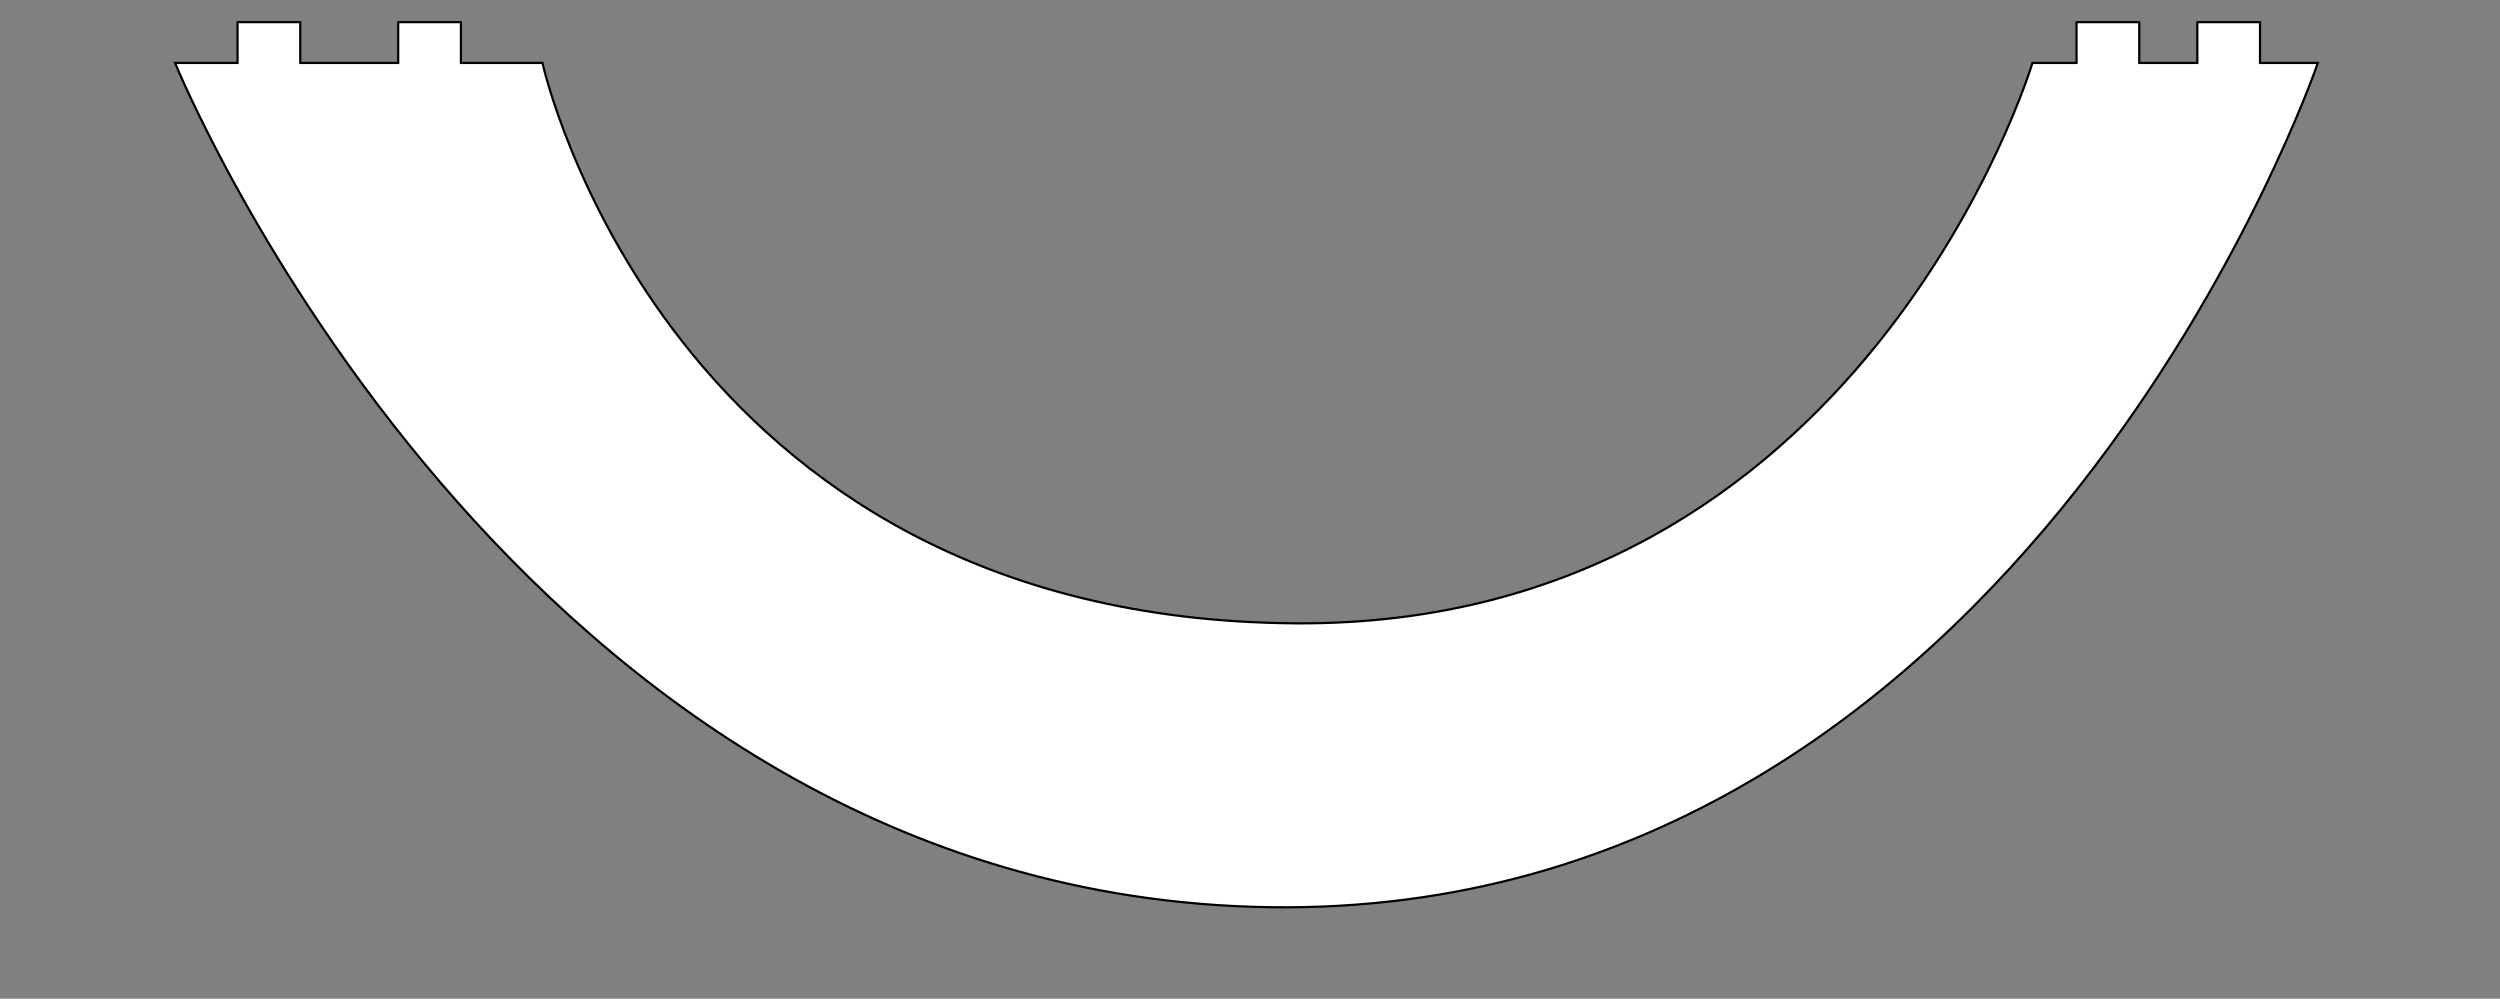 <?xml version="1.0" encoding="utf-8"?>
<!-- Generator: Adobe Illustrator 24.0.3, SVG Export Plug-In . SVG Version: 6.00 Build 0)  -->
<svg version="1.1" id="Layer_2_1_" xmlns="http://www.w3.org/2000/svg" xmlns:xlink="http://www.w3.org/1999/xlink" x="0px" y="0px"
	 viewBox="0 0 1128.2 450.7" style="enable-background:new 0 0 1128.2 450.7;" xml:space="preserve">
<rect x="0" y="0" width="1128.2" height="450.7" fill="#808080" stroke="none"/>
<style type="text/css">
	.st0{fill:#FFFFFF;stroke:#000000;stroke-miterlimit:10;}
</style>
<path class="st0" d="M1046,28.4c0,0-132,386-473,381S79,28.4,79,28.4h28.2l0-18.4h28.3l0,18.4h44.2l0-18.4H208l0,18.4h36.8
	c0,0,55.1,251.2,340.1,252.9C841,282.8,917.2,28.4,917.2,28.4h19.9l0-18.4h28.3l0,18.4h26.2l0-18.4h28.3l0,18.4H1046z"/>
</svg>
